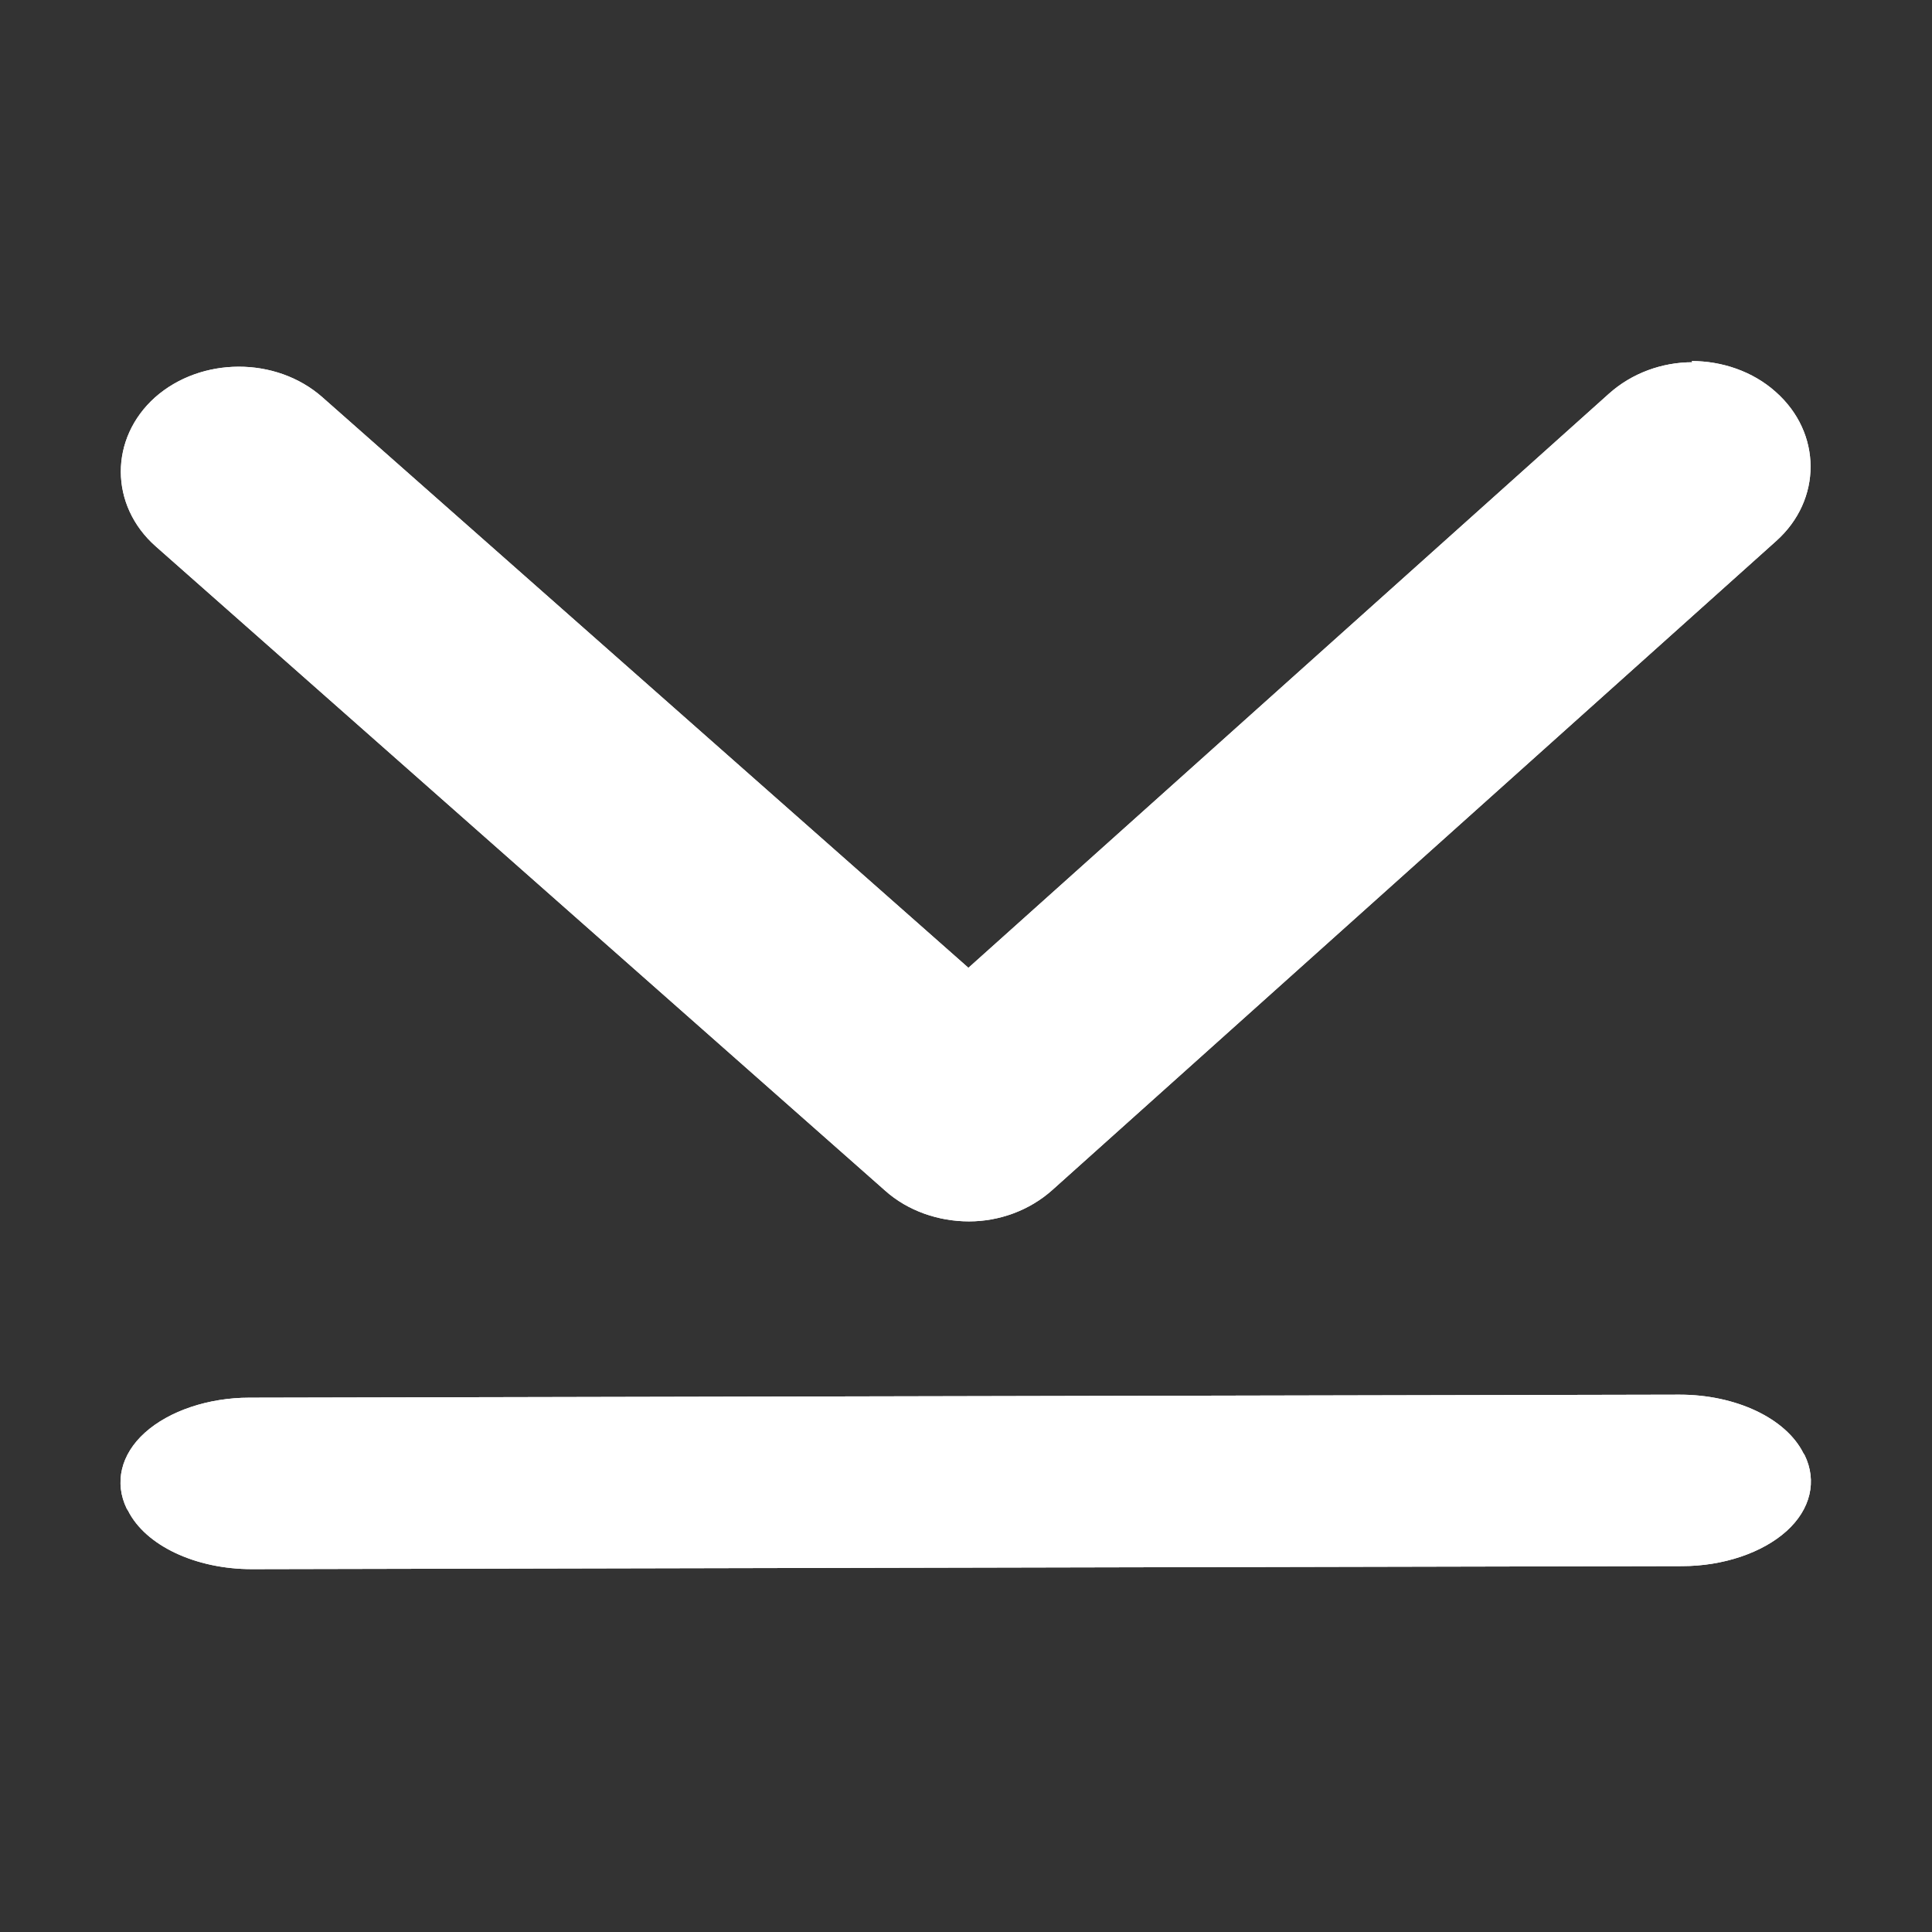 <?xml version="1.0" encoding="UTF-8"?><svg id="Layer_1" xmlns="http://www.w3.org/2000/svg" viewBox="0 0 32 32"><rect x="0" y="0" width="32" height="32" fill="#333333" stroke="none"/><path d="M28.03,6c-.5,0-1,.18-1.38,.52l-10.61,9.51L5.34,6.58c-.77-.68-2.01-.67-2.77,0-.76,.68-.76,1.79,.01,2.47l12.08,10.67c.38,.34,.89,.51,1.39,.51,.5,0,1-.18,1.38-.52l11.99-10.75c.76-.68,.76-1.79-.01-2.47-.38-.34-.89-.51-1.39-.51h0Zm-.21,17.1l-23.69,.05c-.68,0-1.33,.22-1.73,.58-.4,.36-.51,.83-.3,1.26l.02,.03c.29,.58,1.12,.97,2.05,.97l23.69-.05c.68,0,1.33-.22,1.73-.58,.4-.36,.51-.83,.3-1.26l-.02-.03c-.29-.58-1.12-.97-2.05-.97Z" style="fill:#fff;"/><path d="M28.03,6c-.5,0-1,.18-1.38,.52l-10.61,9.51L5.34,6.58c-.77-.68-2.01-.67-2.77,0-.76,.68-.76,1.79,.01,2.47l12.08,10.67c.38,.34,.89,.51,1.39,.51,.5,0,1-.18,1.38-.52l11.99-10.75c.76-.68,.76-1.79-.01-2.47-.38-.34-.89-.51-1.39-.51h0Zm-.21,17.1l-23.69,.05c-.68,0-1.33,.22-1.73,.58-.4,.36-.51,.83-.3,1.26l.02,.03c.29,.58,1.12,.97,2.05,.97l23.69-.05c.68,0,1.33-.22,1.73-.58,.4-.36,.51-.83,.3-1.26l-.02-.03c-.29-.58-1.12-.97-2.05-.97Z" style="fill:#fff;"/></svg>
